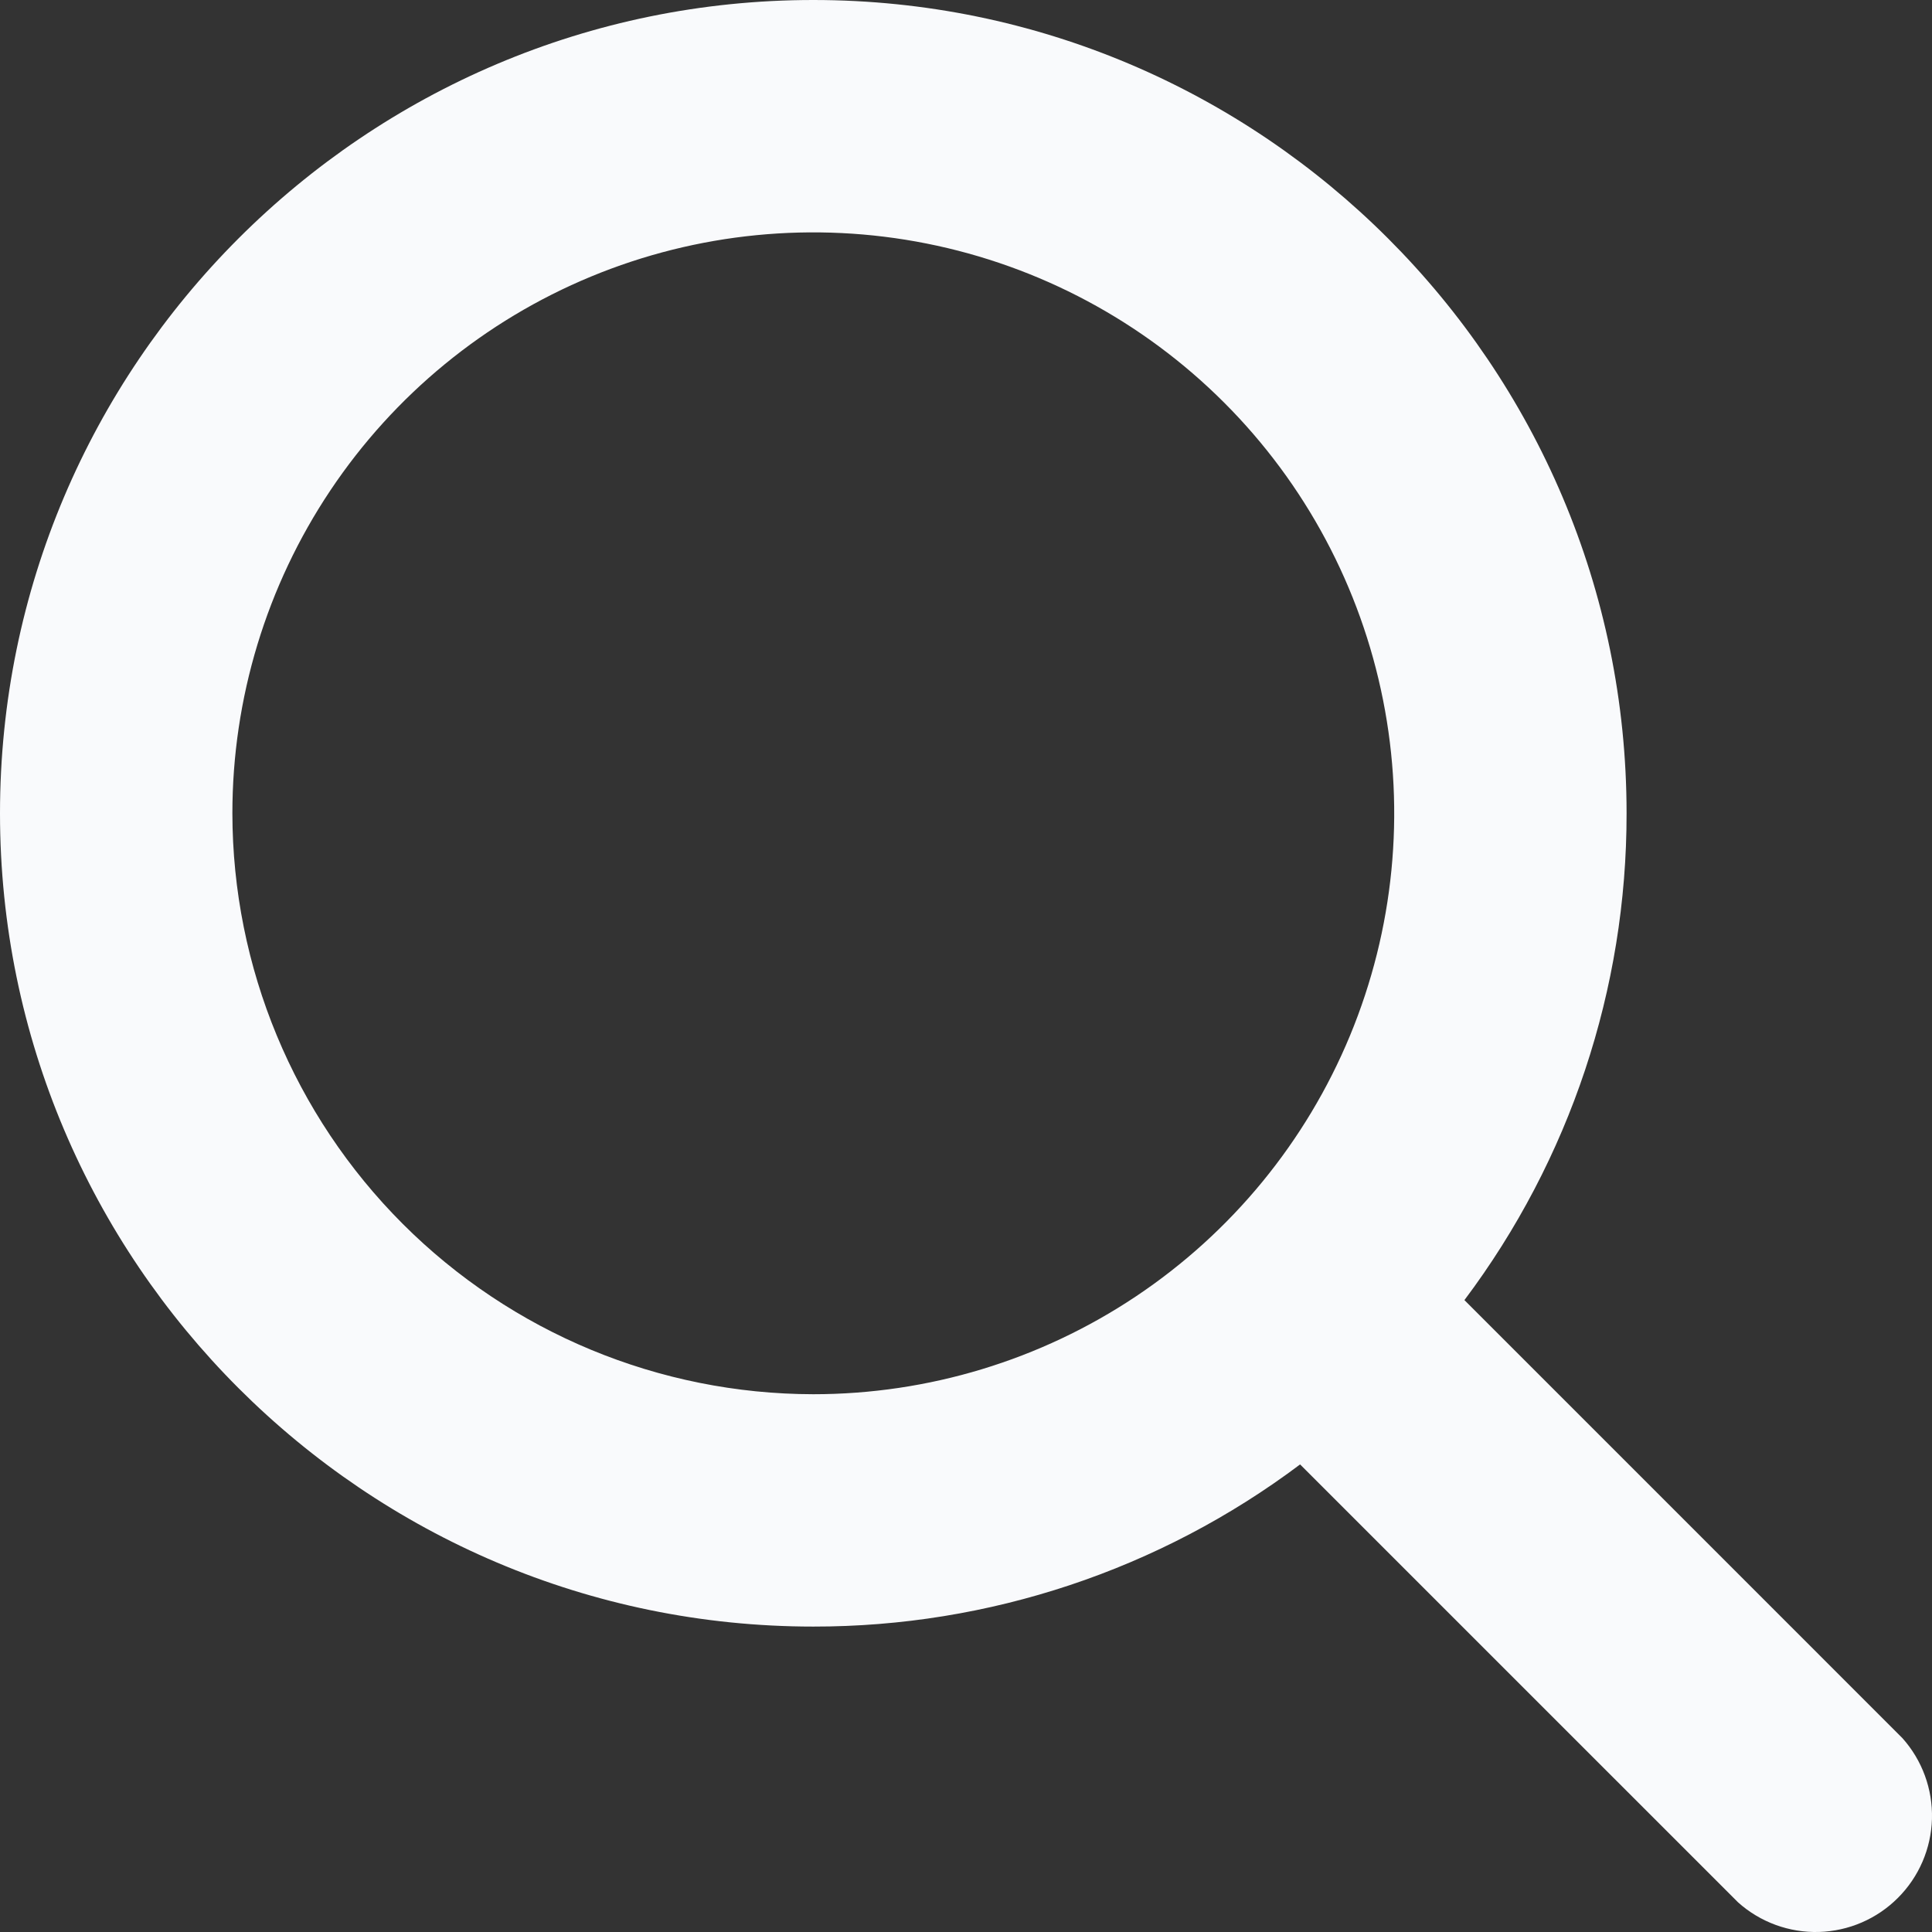 <svg width="57" height="57" viewBox="0 0 57 57" fill="none" xmlns="http://www.w3.org/2000/svg">
<rect x="0" y="0" width="57" height="57" fill="#333333" stroke="none"/>
<path d="M56.126 51.279L43.205 38.357C46.316 34.215 47.995 29.174 47.989 23.995C47.989 10.764 37.225 0 23.995 0C10.764 0 0 10.764 0 23.995C0 37.225 10.764 47.989 23.995 47.989C29.174 47.995 34.215 46.316 38.357 43.205L51.279 56.126C51.933 56.711 52.786 57.023 53.663 56.999C54.54 56.974 55.374 56.615 55.994 55.994C56.615 55.374 56.974 54.54 56.999 53.663C57.023 52.786 56.711 51.933 56.126 51.279ZM6.856 23.995C6.856 20.605 7.861 17.291 9.744 14.473C11.627 11.654 14.304 9.457 17.436 8.16C20.568 6.863 24.014 6.524 27.338 7.185C30.663 7.846 33.717 9.479 36.114 11.876C38.511 14.273 40.143 17.326 40.804 20.651C41.466 23.976 41.126 27.422 39.829 30.554C38.532 33.685 36.335 36.362 33.517 38.245C30.698 40.129 27.384 41.134 23.995 41.134C19.451 41.128 15.095 39.321 11.882 36.108C8.669 32.895 6.861 28.539 6.856 23.995Z" fill="#F9FAFC"/>
</svg>
